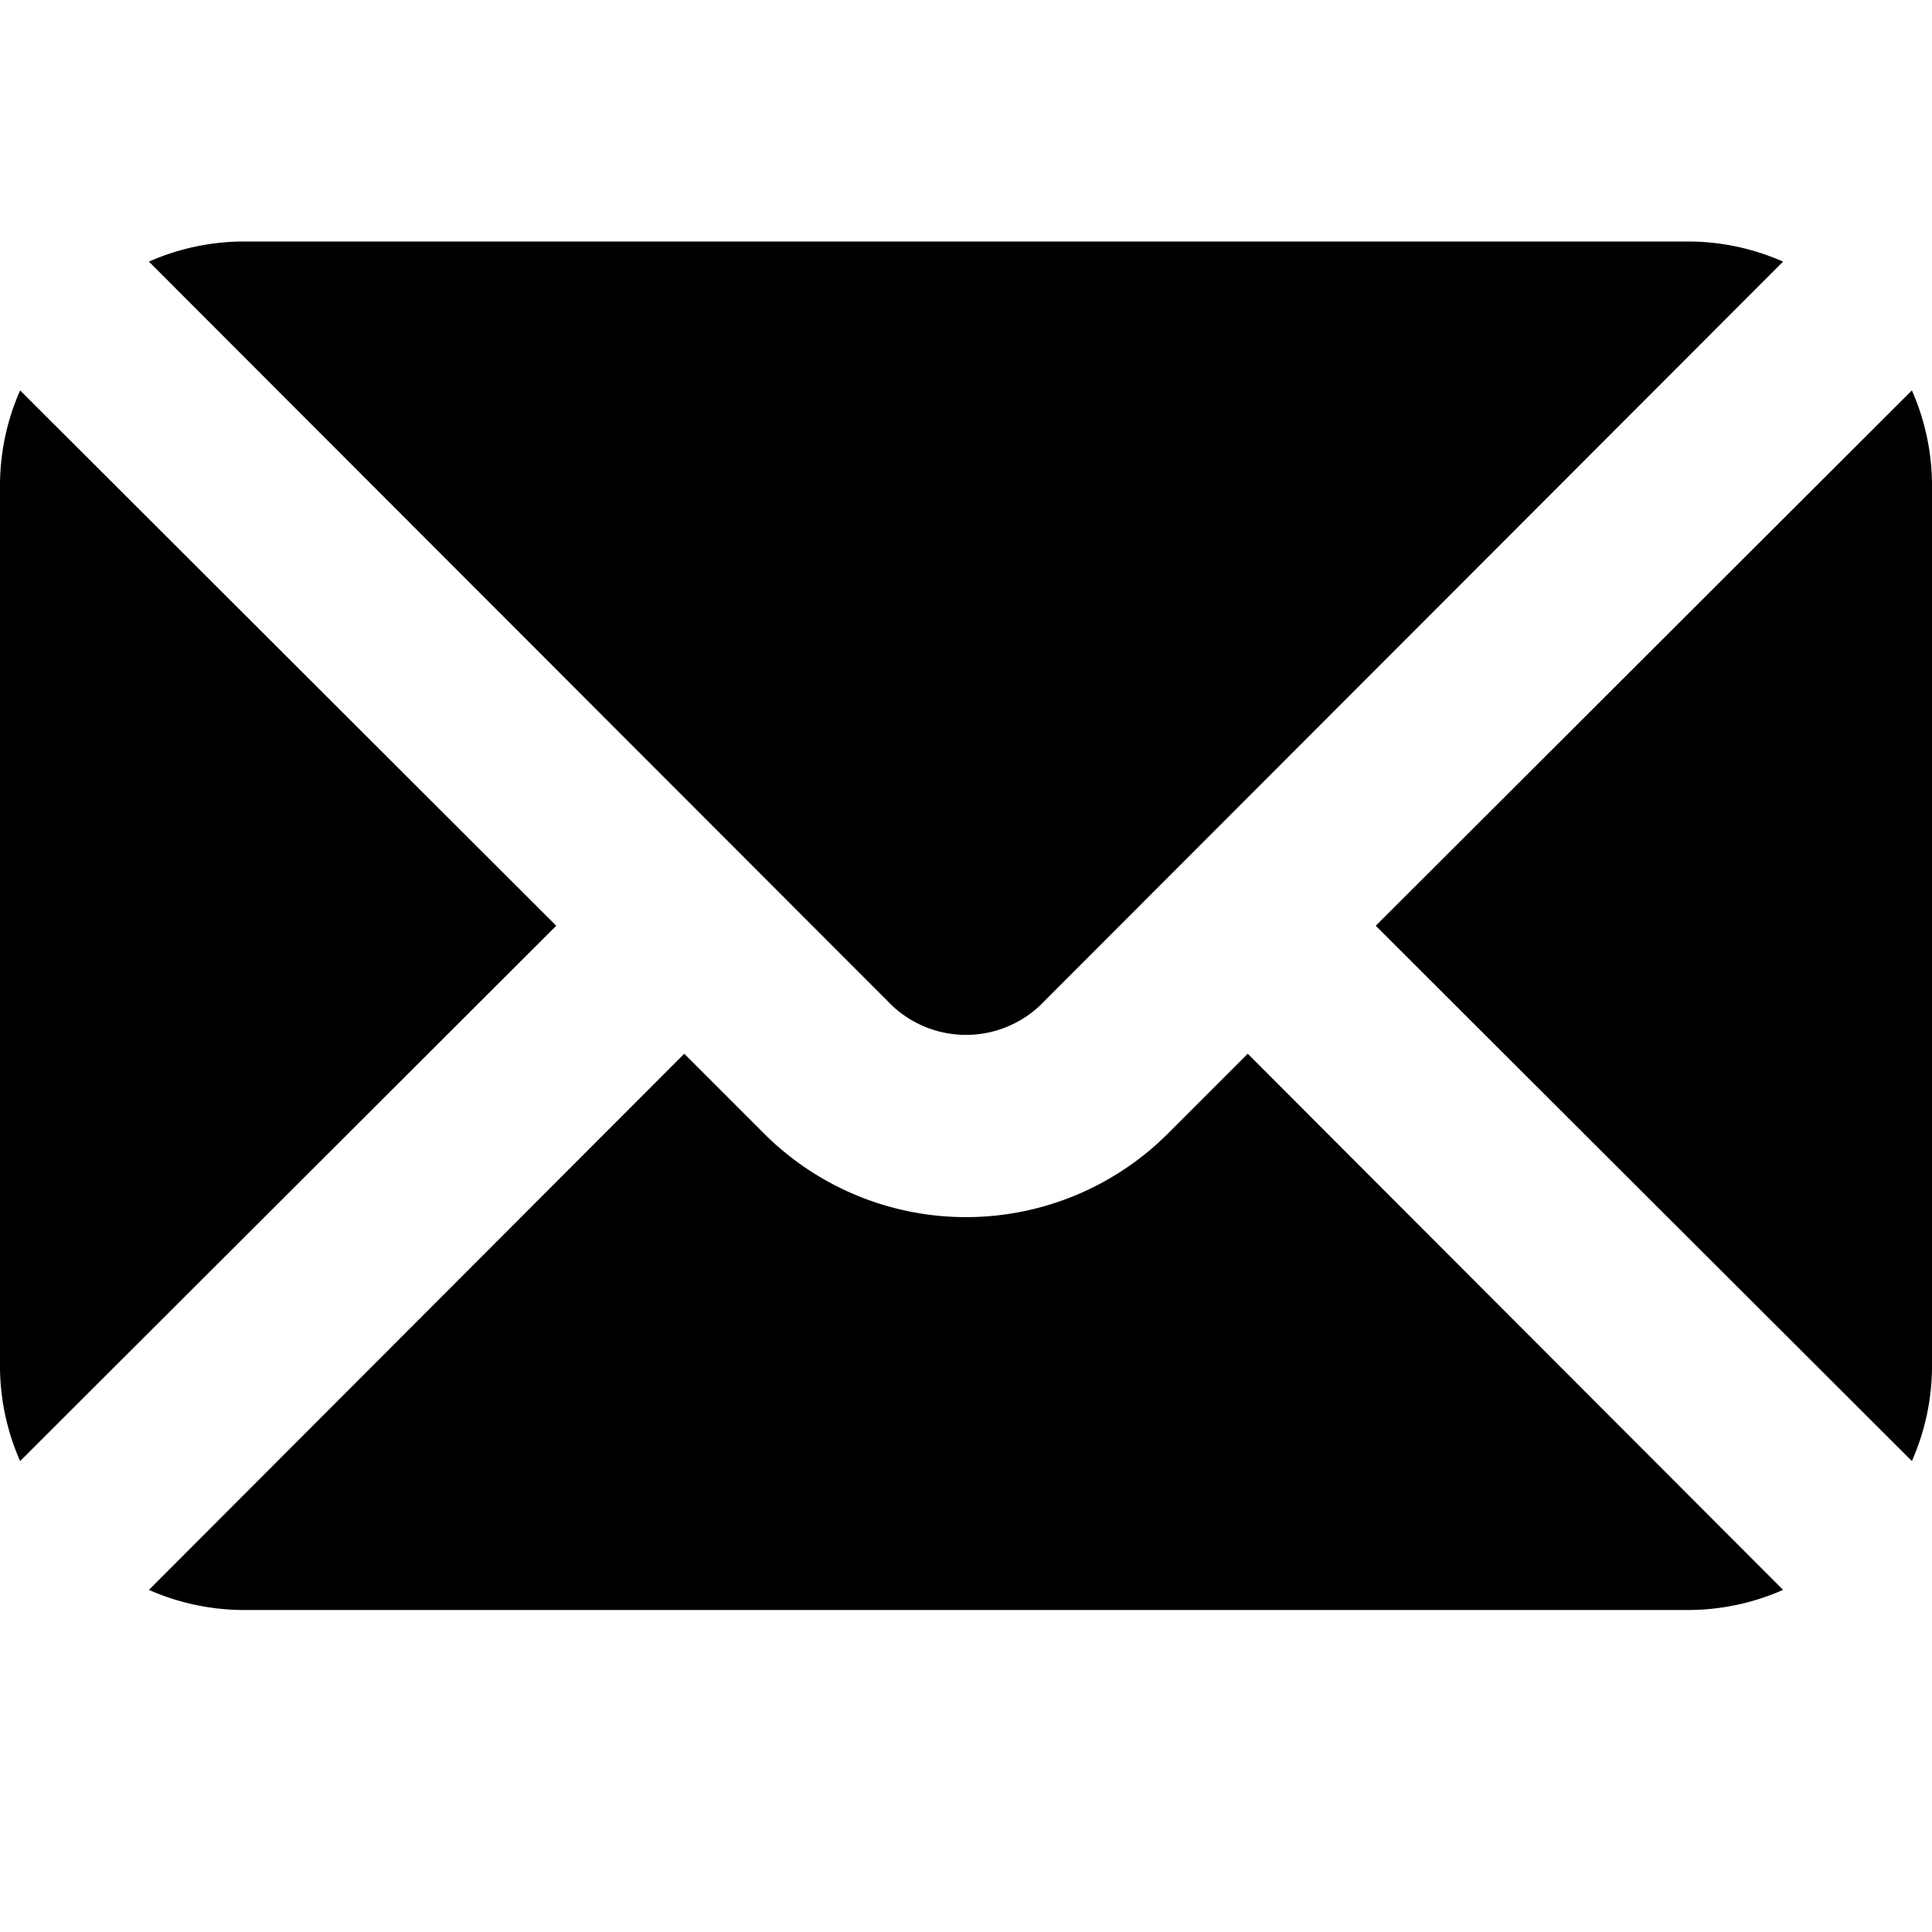 <svg id="Layer_1" data-name="Layer 1" xmlns="http://www.w3.org/2000/svg" width="24" height="24" viewBox="0 0 24 24"><g id="Mail_-_24" data-name="Mail - 24"><path d="M22.15,19.75A2.93,2.93,0,0,1,21,20H3a2.93,2.93,0,0,1-1.15-.25L8.5,13.09l1,1a3.55,3.55,0,0,0,5,0l1-1ZM.25,4.85A2.93,2.93,0,0,0,0,6V17a2.93,2.93,0,0,0,.25,1.15L6.91,11.5ZM24,6a2.93,2.93,0,0,0-.25-1.15L17.09,11.5l6.66,6.65A2.93,2.93,0,0,0,24,17ZM11.08,12.49a1.34,1.34,0,0,0,1.84,0l9.23-9.24A2.93,2.93,0,0,0,21,3H3a2.93,2.93,0,0,0-1.15.25Z"/></g></svg>
